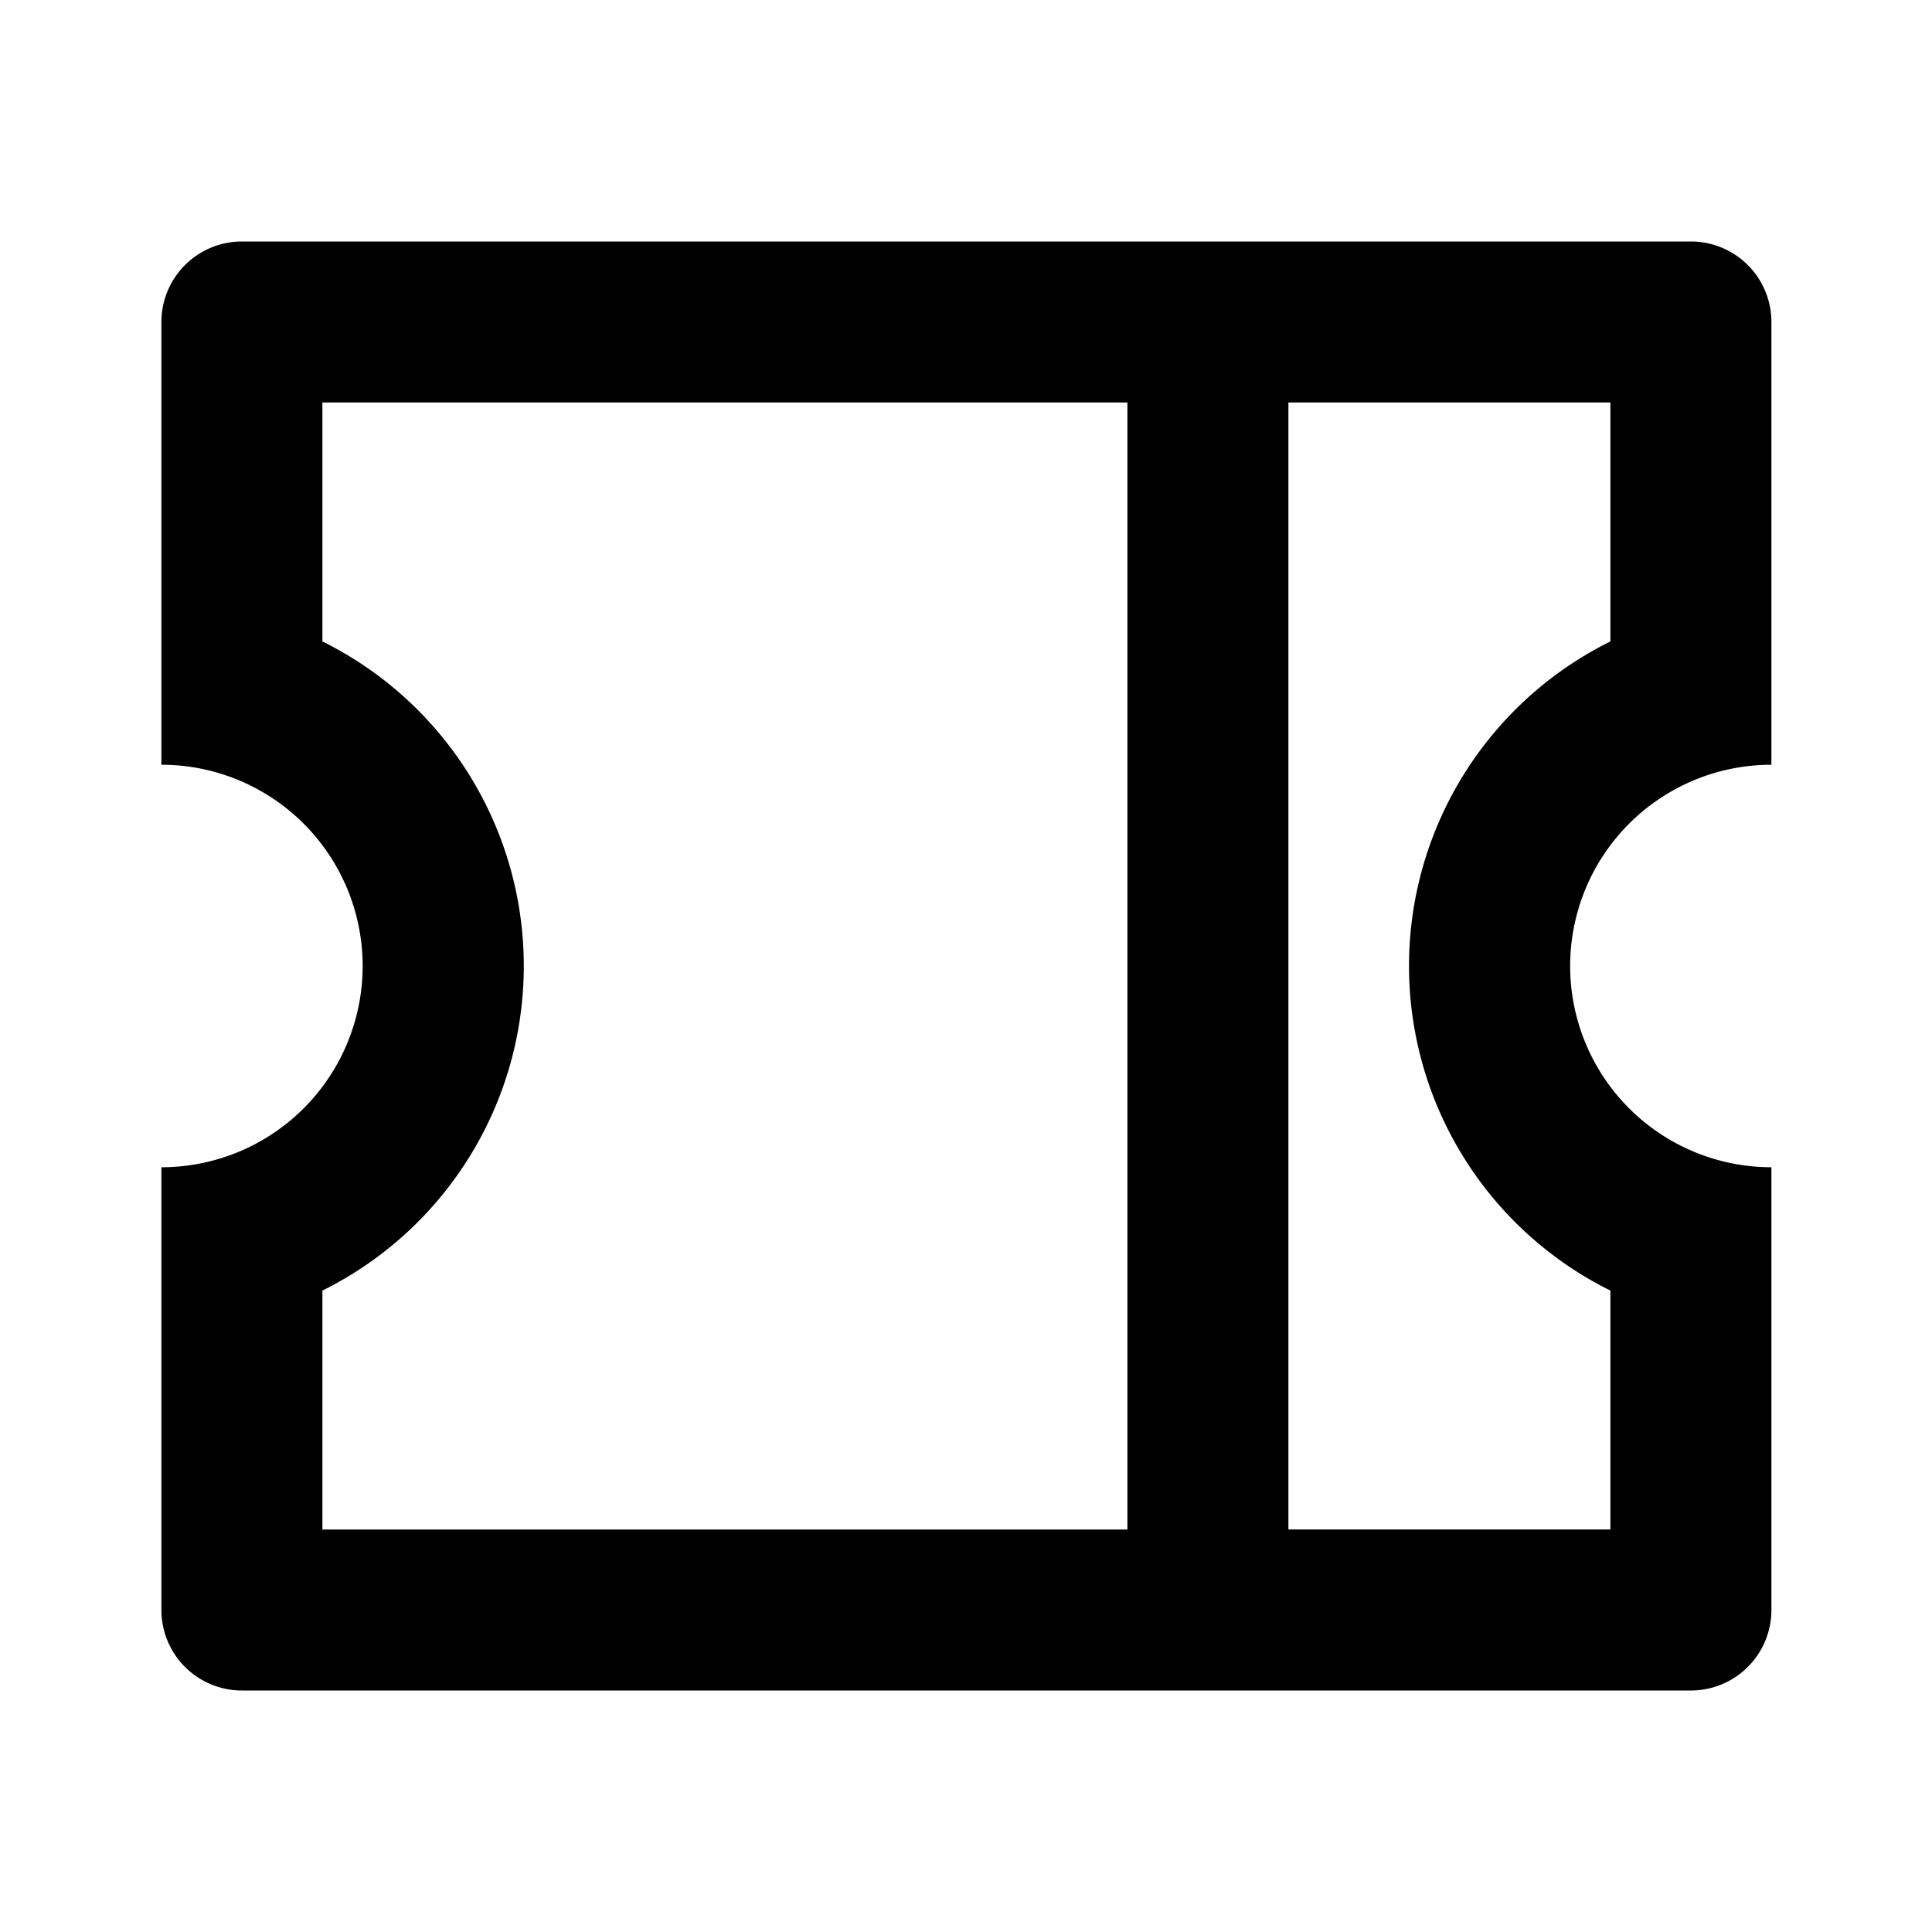 <svg xmlns="http://www.w3.org/2000/svg" xmlns:xlink="http://www.w3.org/1999/xlink" width="24" height="24" viewBox="0 0 24 24"><path fill="currentColor" d="M2.005 9.5V4a1 1 0 0 1 1-1h18a1 1 0 0 1 1 1v5.5a2.5 2.5 0 0 0 0 5V20a1 1 0 0 1-1 1h-18a1 1 0 0 1-1-1v-5.5a2.5 2.5 0 0 0 0-5m12-4.5h-10v2.968a4.5 4.5 0 0 1 0 8.064V19h10zm2 0v14h4v-2.968a4.5 4.5 0 0 1 0-8.064V5z"/></svg>